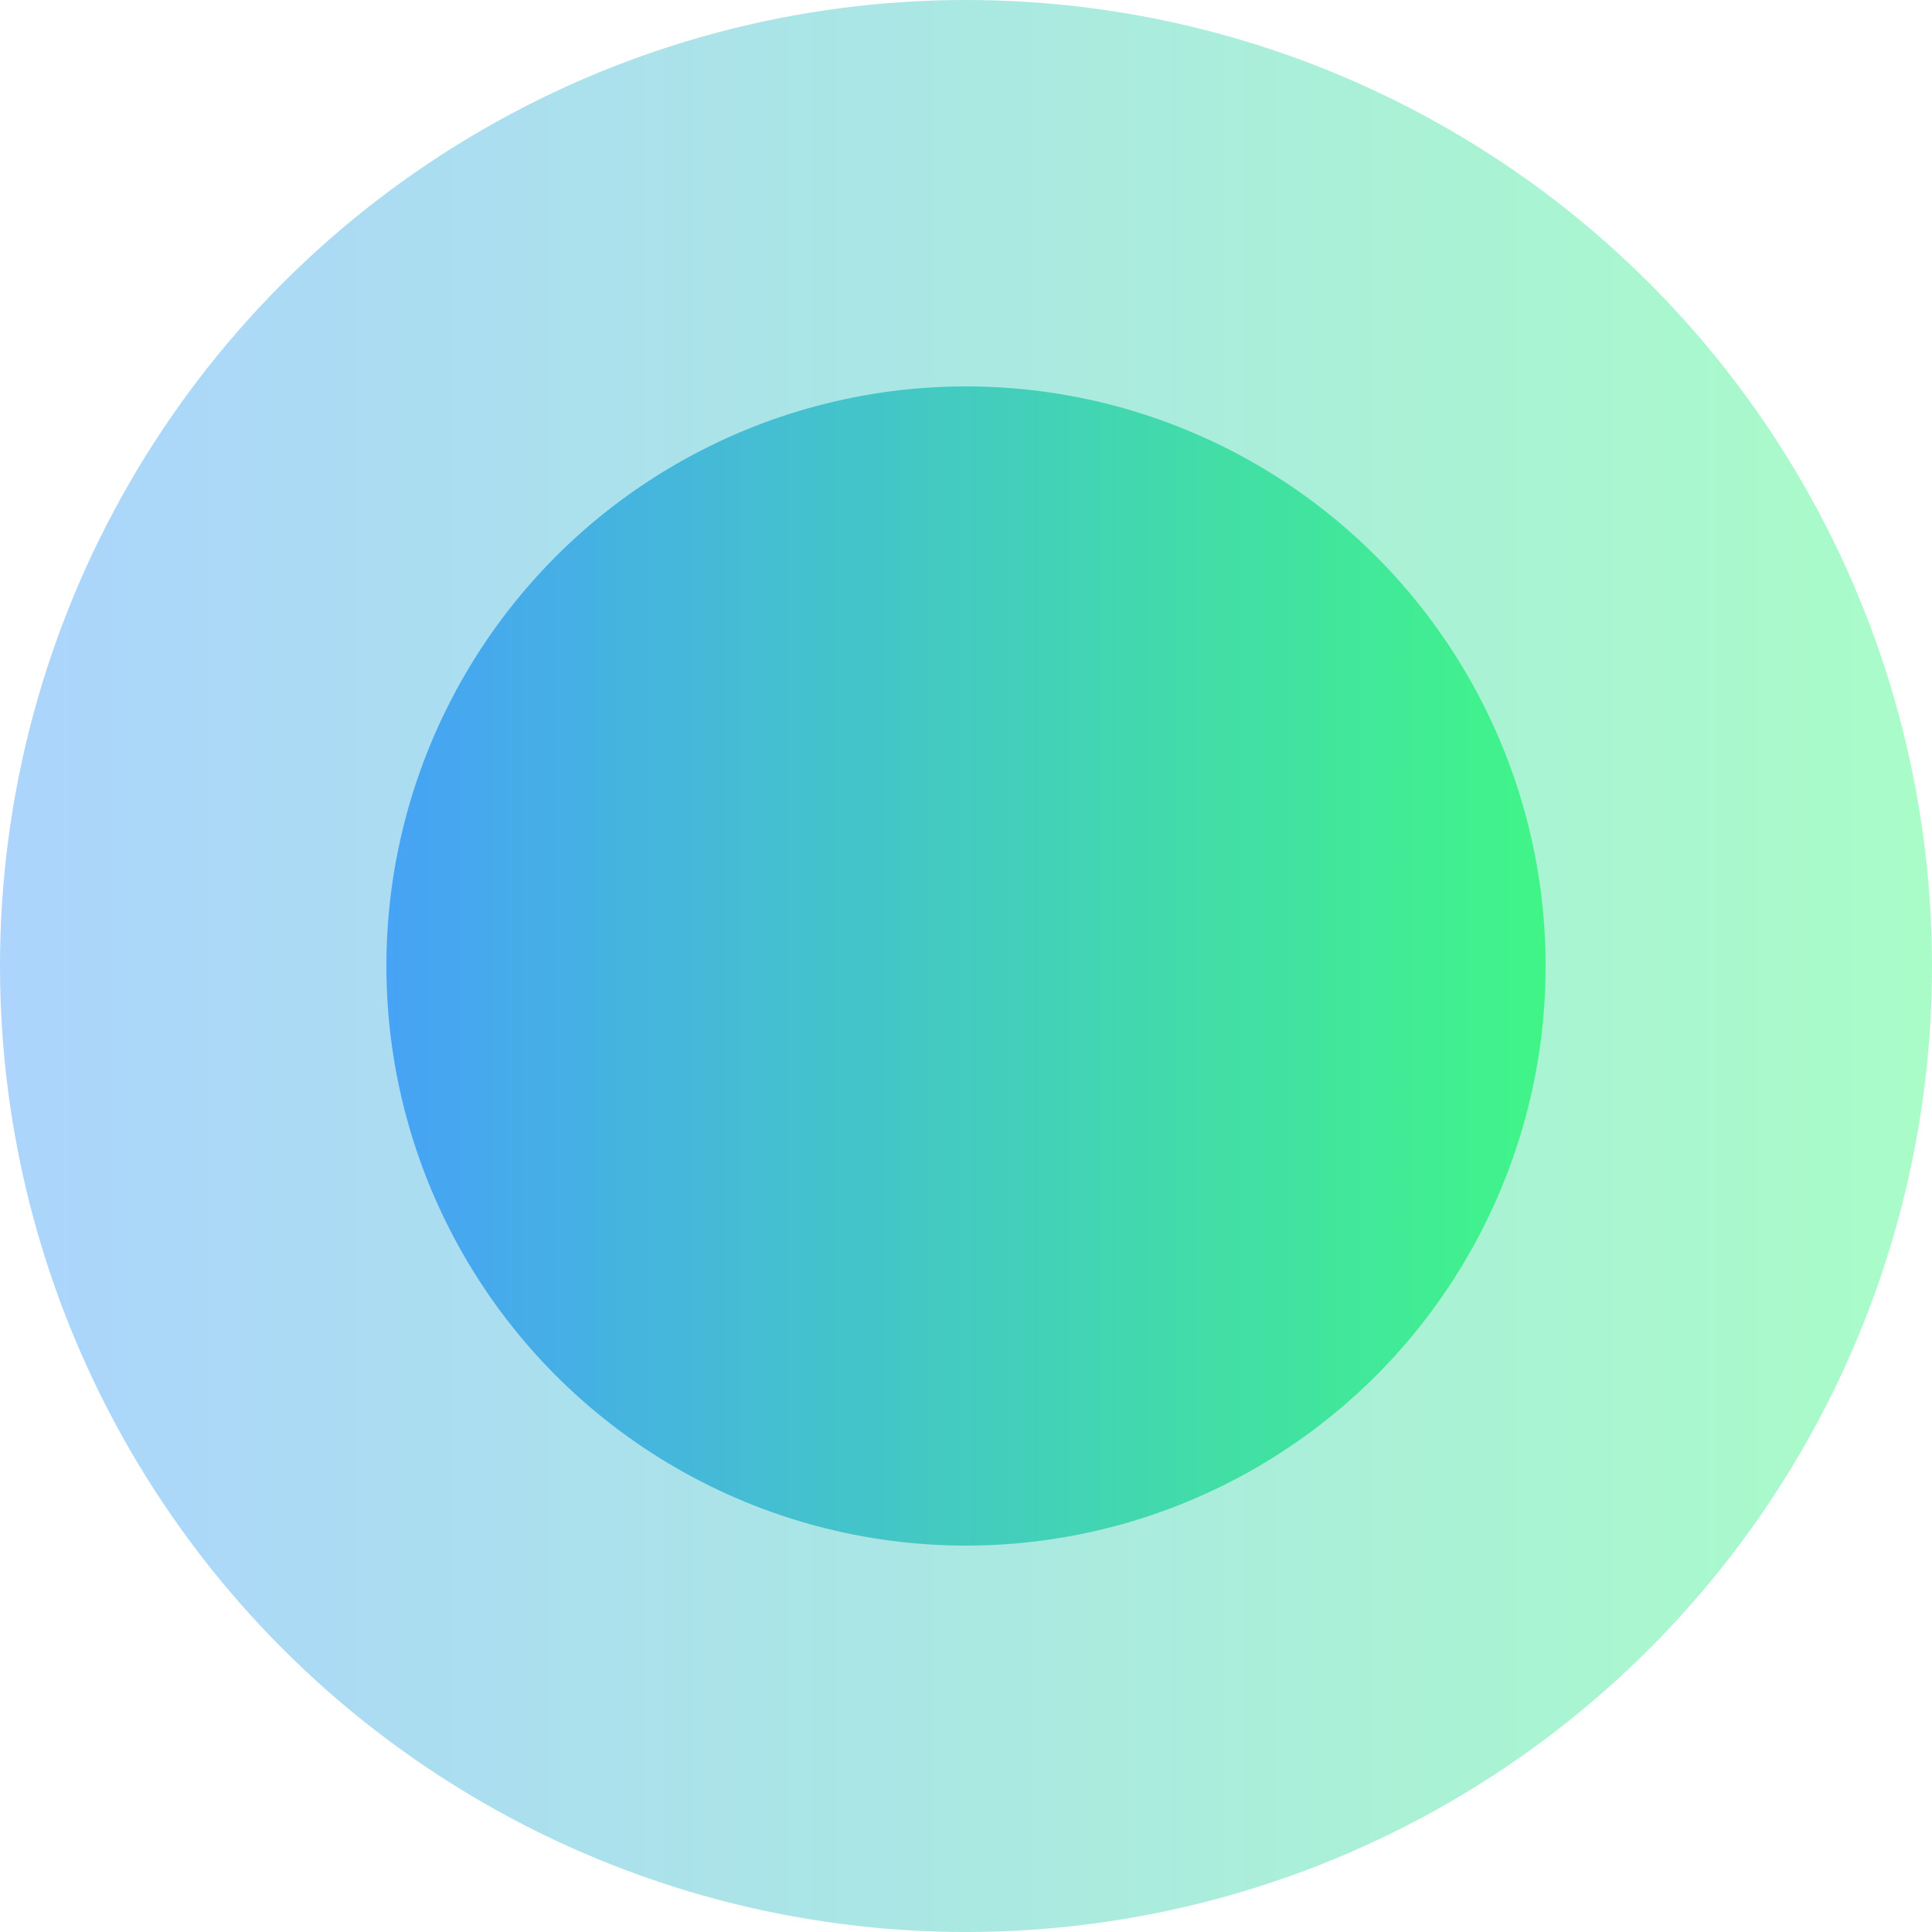 <svg width="40" height="40" viewBox="0 0 40 40" fill="none" xmlns="http://www.w3.org/2000/svg">
<circle cx="20" cy="20" r="20" fill="url(#paint0_linear)" fill-opacity="0.35"/>
<circle cx="20" cy="20" r="12" fill="url(#paint1_linear)" fill-opacity="0.65"/>
<defs>
<linearGradient id="paint0_linear" x1="9.14389e-08" y1="20.26" x2="40" y2="20.26" gradientUnits="userSpaceOnUse">
<stop stop-color="#1084F8"/>
<stop offset="1" stop-color="#08F660"/>
</linearGradient>
<linearGradient id="paint1_linear" x1="8" y1="20.156" x2="32" y2="20.156" gradientUnits="userSpaceOnUse">
<stop stop-color="#1084F8"/>
<stop offset="1" stop-color="#08F660"/>
</linearGradient>
</defs>
</svg>
